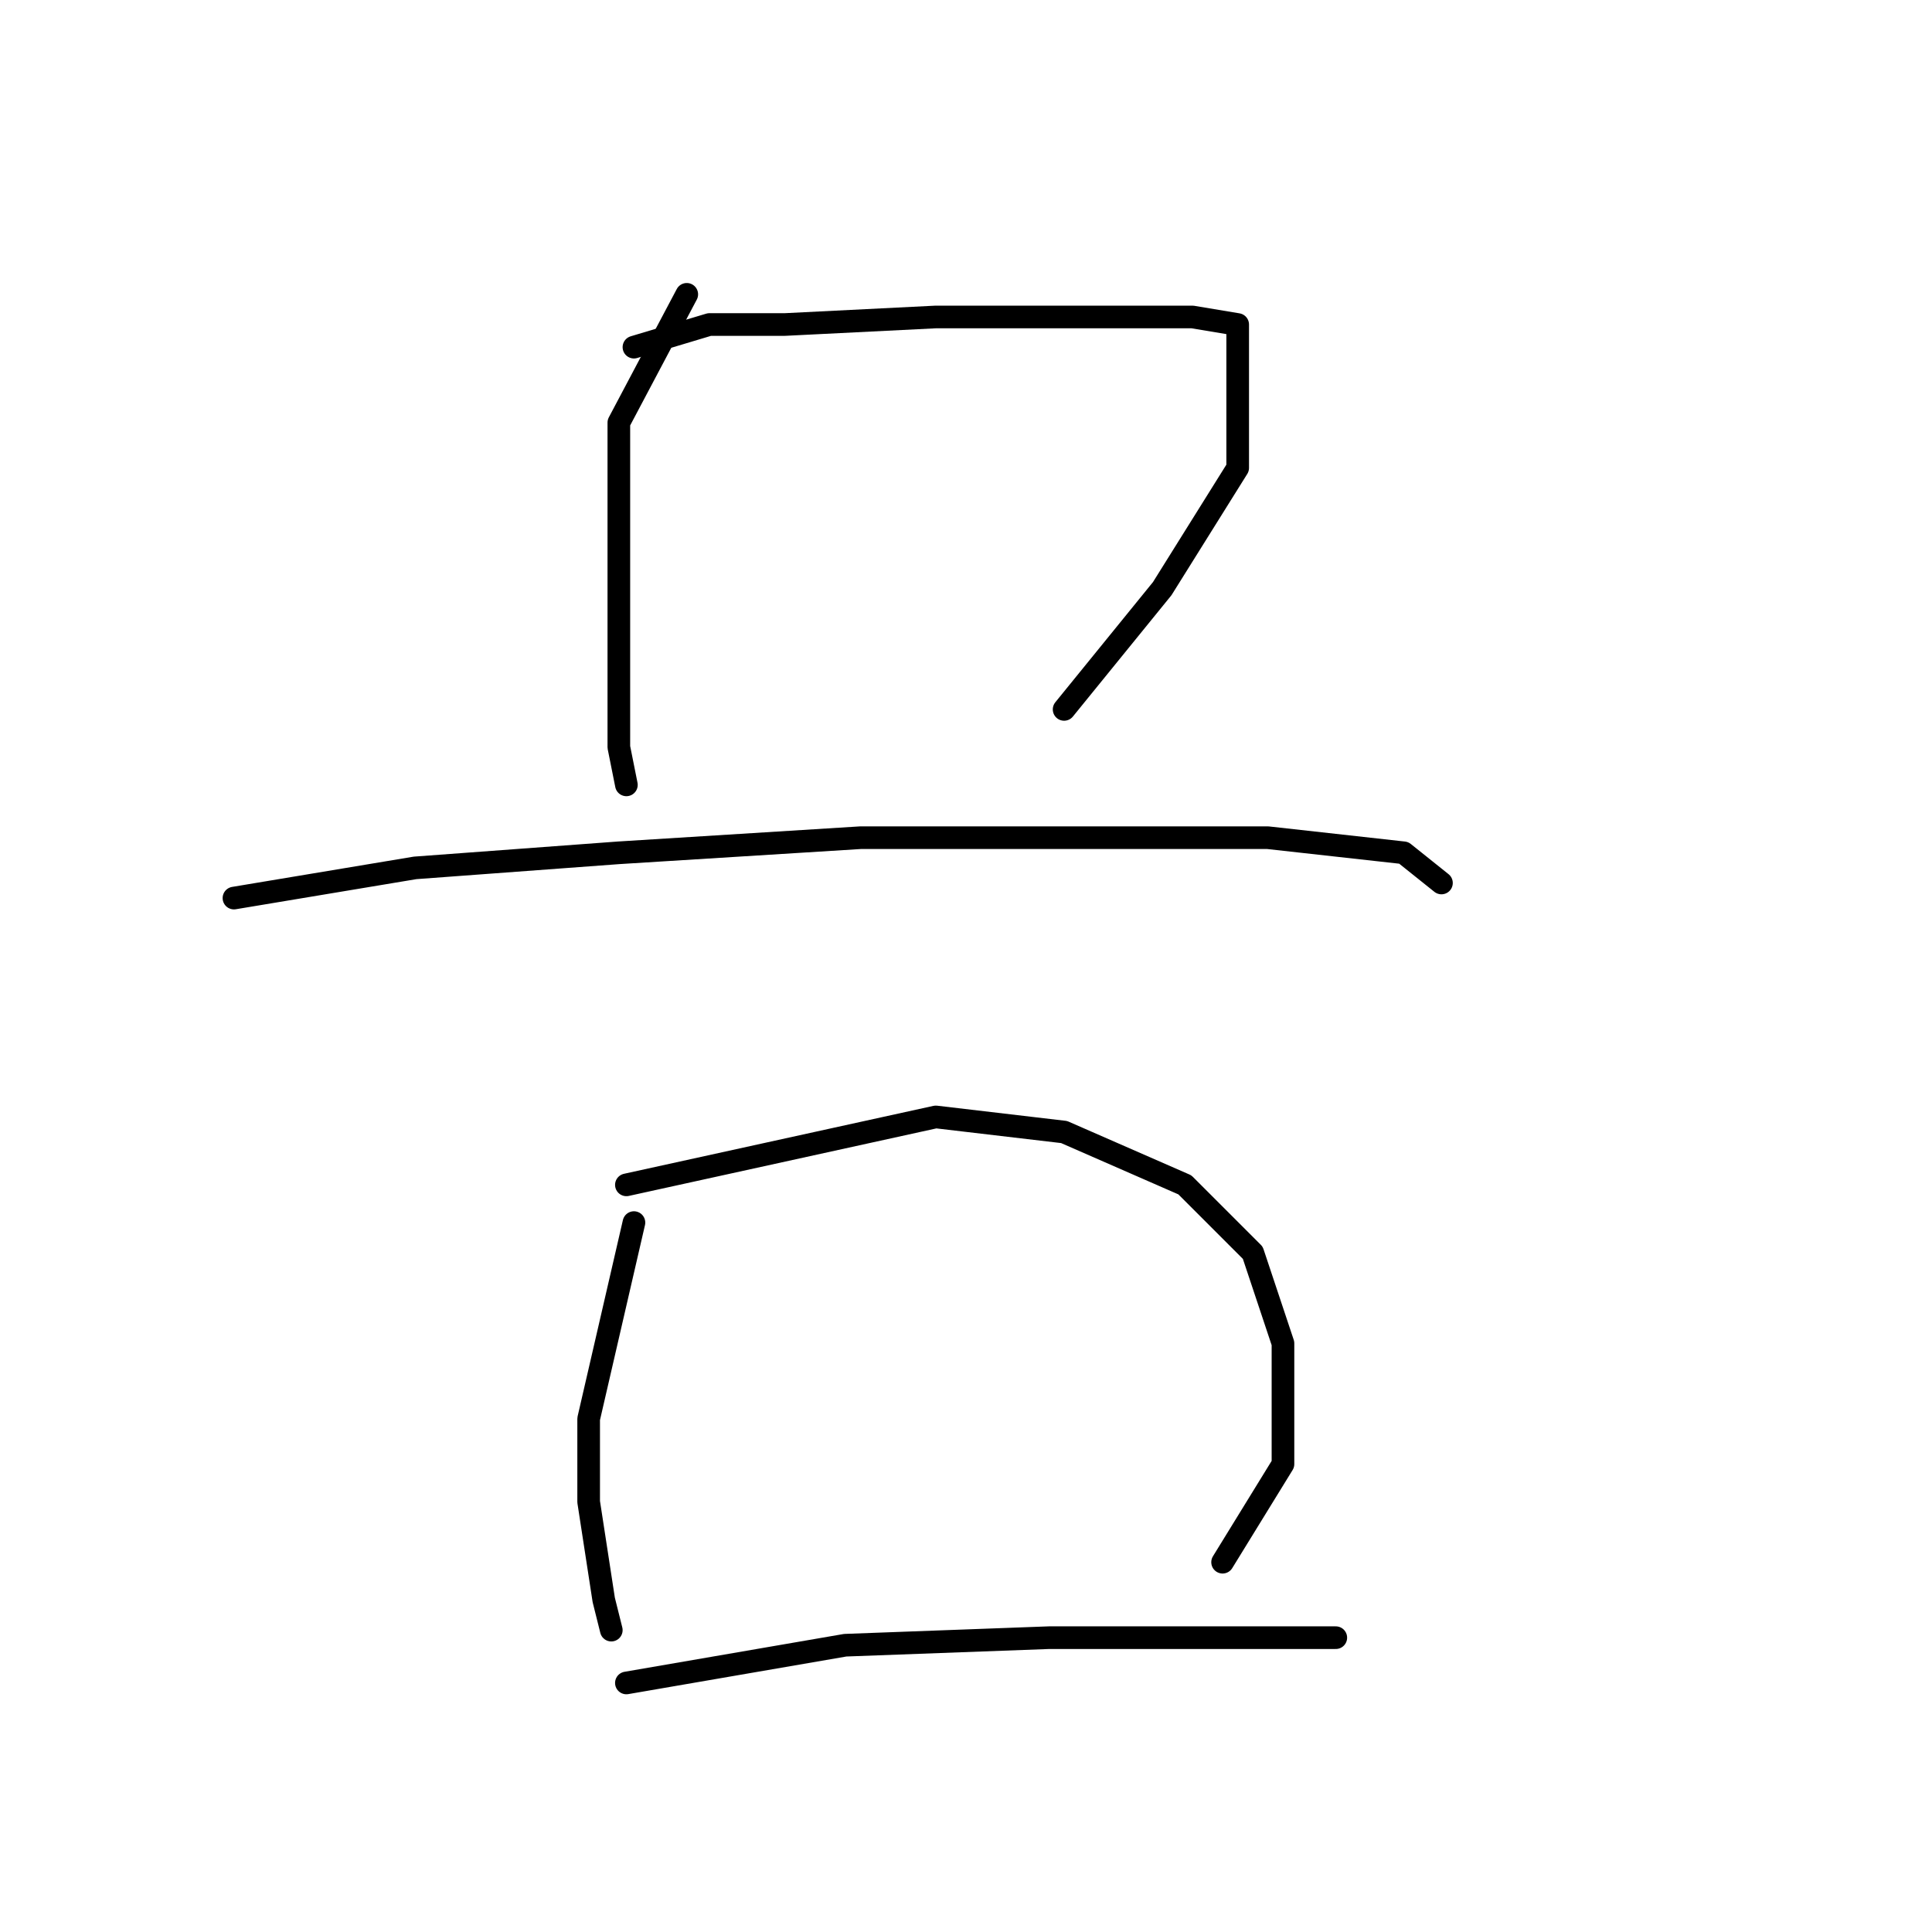 <?xml version="1.0" standalone="no"?>
    <svg width="256" height="256" xmlns="http://www.w3.org/2000/svg" version="1.1">
    <polyline stroke="black" stroke-width="3" stroke-linecap="round" fill="transparent" stroke-linejoin="round" points="91 39 82 56 82 64 82 76 82 88 82 99 83 104 83 104 " />
        <polyline stroke="black" stroke-width="3" stroke-linecap="round" fill="transparent" stroke-linejoin="round" points="84 46 94 43 104 43 124 42 143 42 158 42 164 43 164 48 164 62 154 78 141 94 141 94 " />
        <polyline stroke="black" stroke-width="3" stroke-linecap="round" fill="transparent" stroke-linejoin="round" points="31 119 55 115 82 113 114 111 144 111 168 111 186 113 191 117 191 117 " />
        <polyline stroke="black" stroke-width="3" stroke-linecap="round" fill="transparent" stroke-linejoin="round" points="84 162 78 188 78 199 80 212 81 216 81 216 " />
        <polyline stroke="black" stroke-width="3" stroke-linecap="round" fill="transparent" stroke-linejoin="round" points="83 157 124 148 141 150 157 157 166 166 170 178 170 194 162 207 162 207 " />
        <polyline stroke="black" stroke-width="3" stroke-linecap="round" fill="transparent" stroke-linejoin="round" points="83 223 112 218 139 217 165 217 177 217 177 217 " />
        </svg>